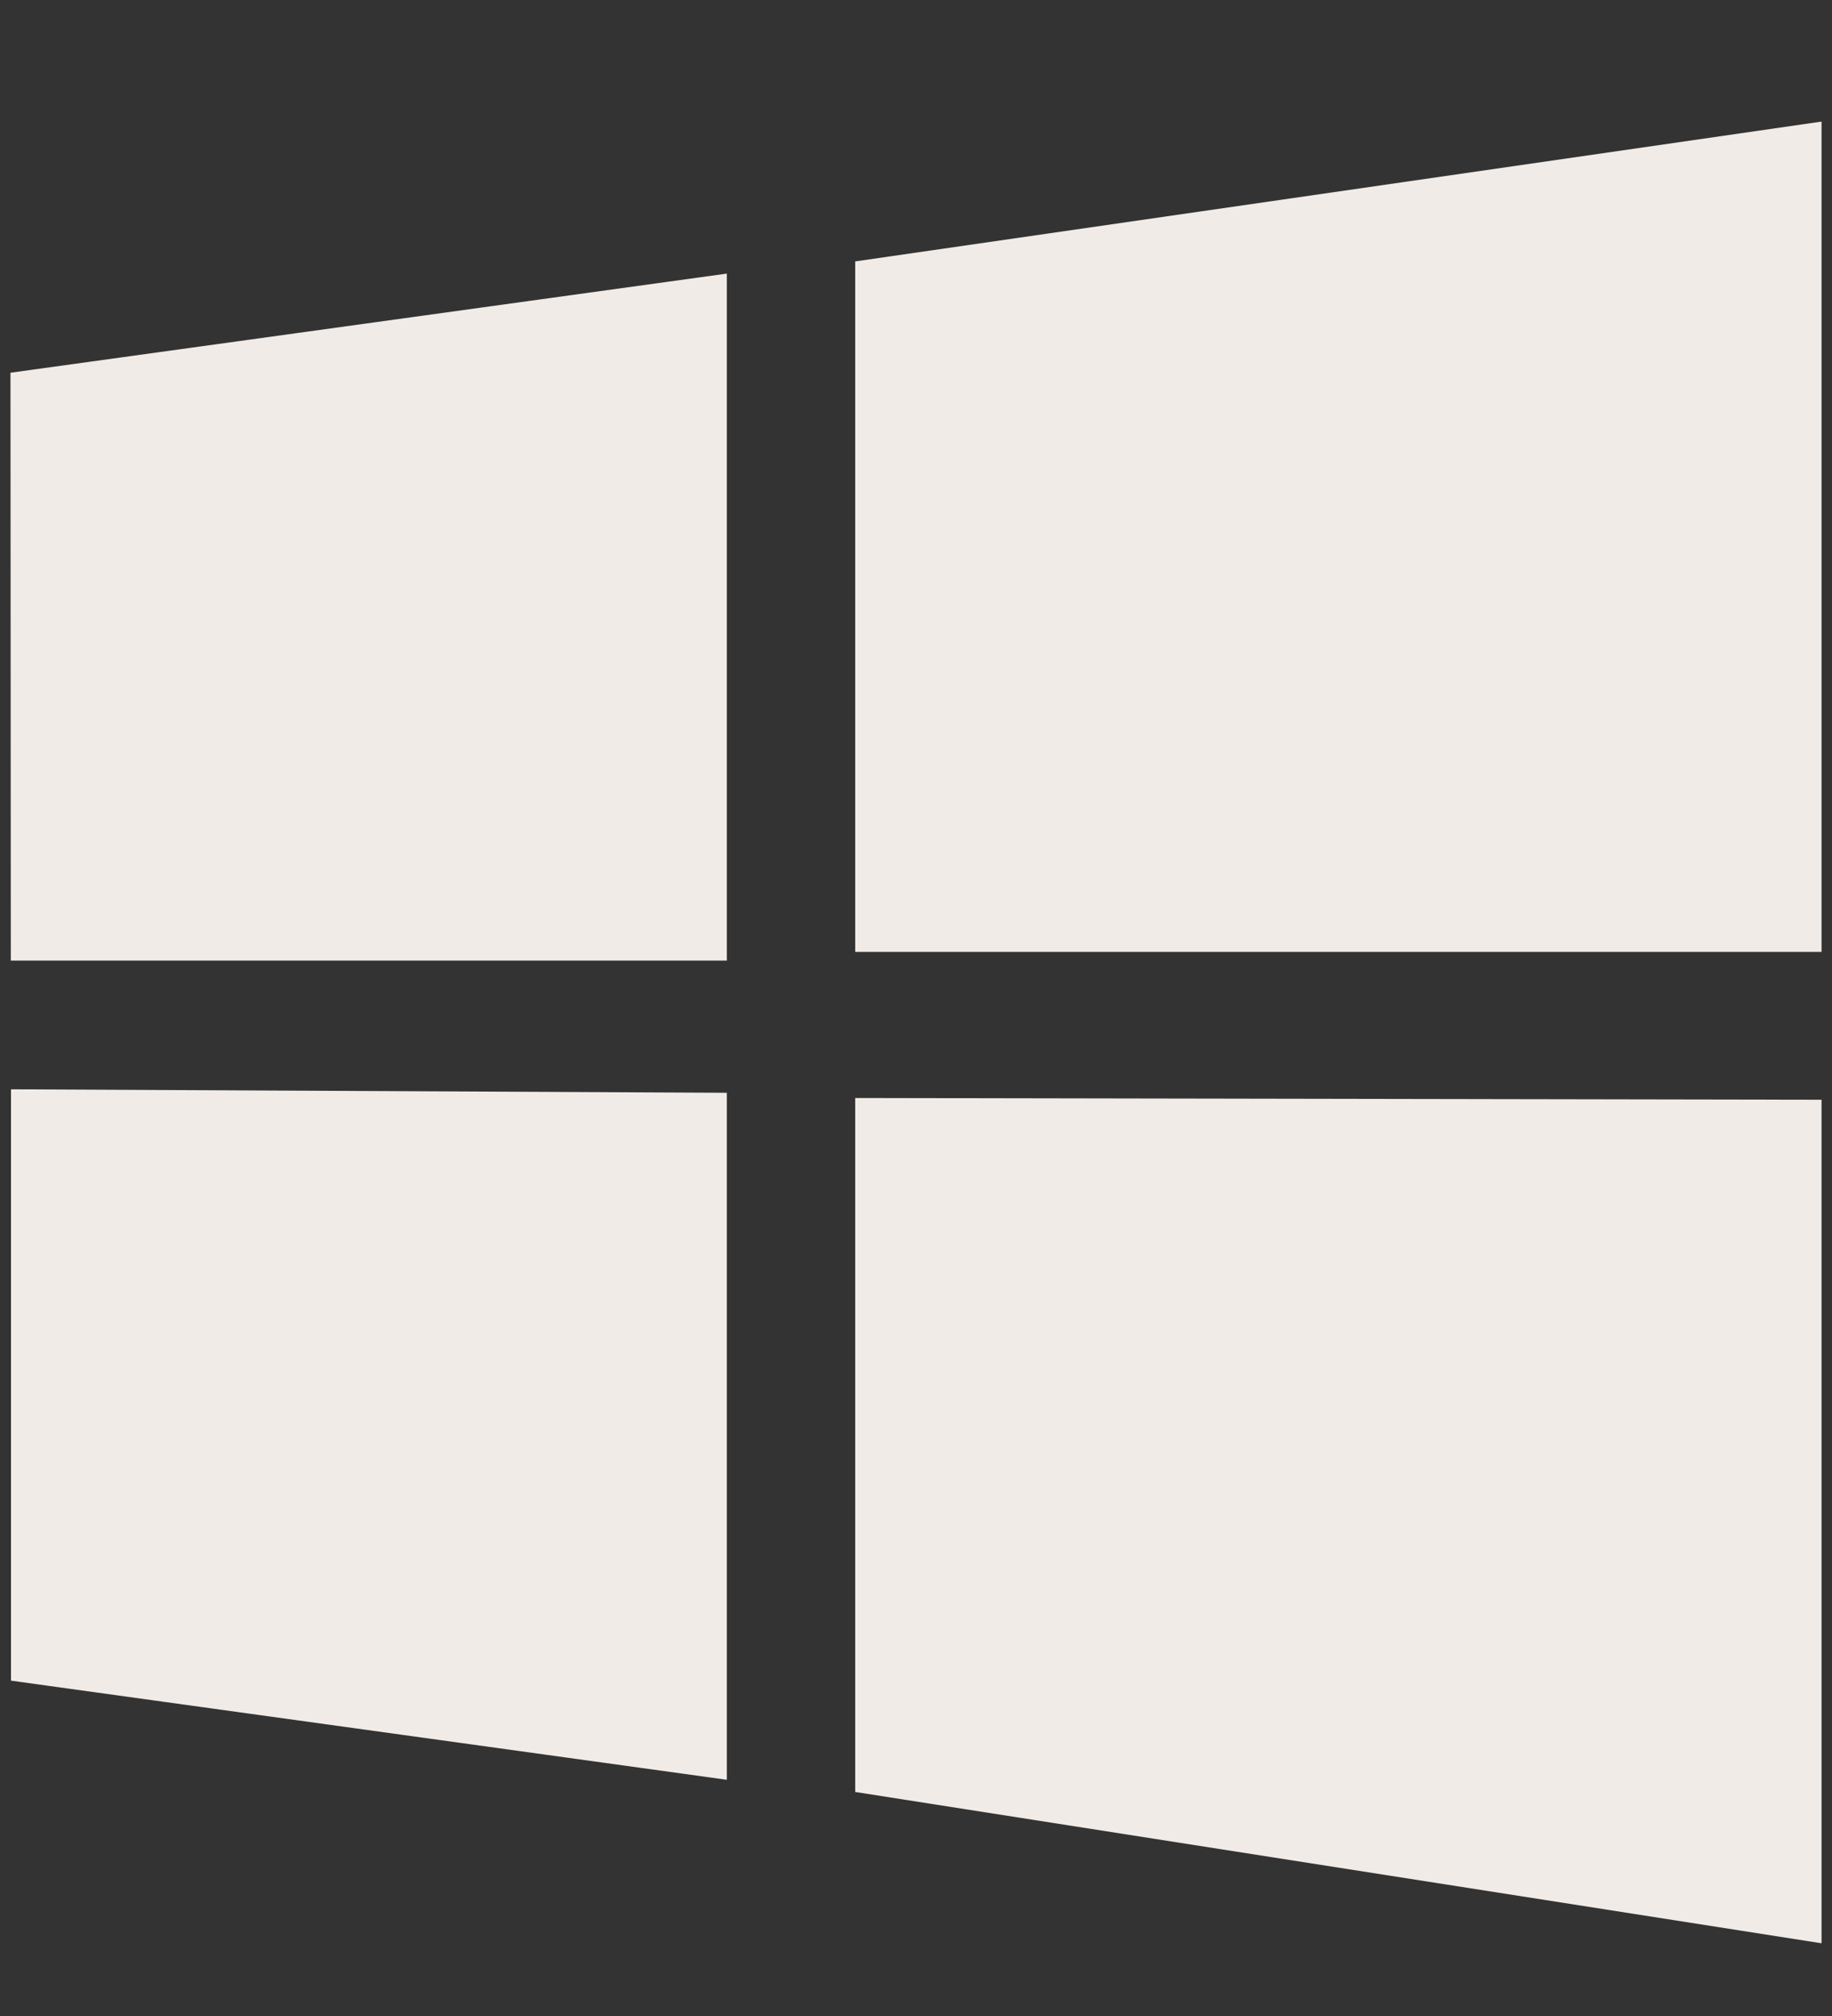 <?xml version="1.0" encoding="UTF-8"?>
<svg id="windowskey" version="1.1" width="10" height="11" viewBox="0 0 10 11" xmlns="http://www.w3.org/2000/svg">
 <rect x="0" y="0" width="10" height="11" fill="#333333" stroke="none"/>
 <rect id="canvas" width="10" height="11" style="fill:none;stroke-width:0"/>
 <g id="g26" transform="matrix(.947 0 0 .949 -.19 .354)">
  <path id="rbyll" d="m10.7 5.95v4.85l-5.57-0.87v-3.99z" style="fill:#f1ebe7;stroke-width:0"/>
  <path id="rtgrn" d="m5.13 1.13 5.57-0.804v4.774h-5.57z" style="fill:#f1ebe7;stroke-width:0"/>
  <path id="lbblu" d="m4.39 5.91v3.95l-4.126-0.57v-3.4z" style="fill:#f1ebe7;stroke-width:0"/>
  <path id="ltred" d="m0.261 1.77 4.129-0.57v3.95h-4.127z" style="fill:#f1ebe7;stroke-width:0"/>
 </g>
</svg>
